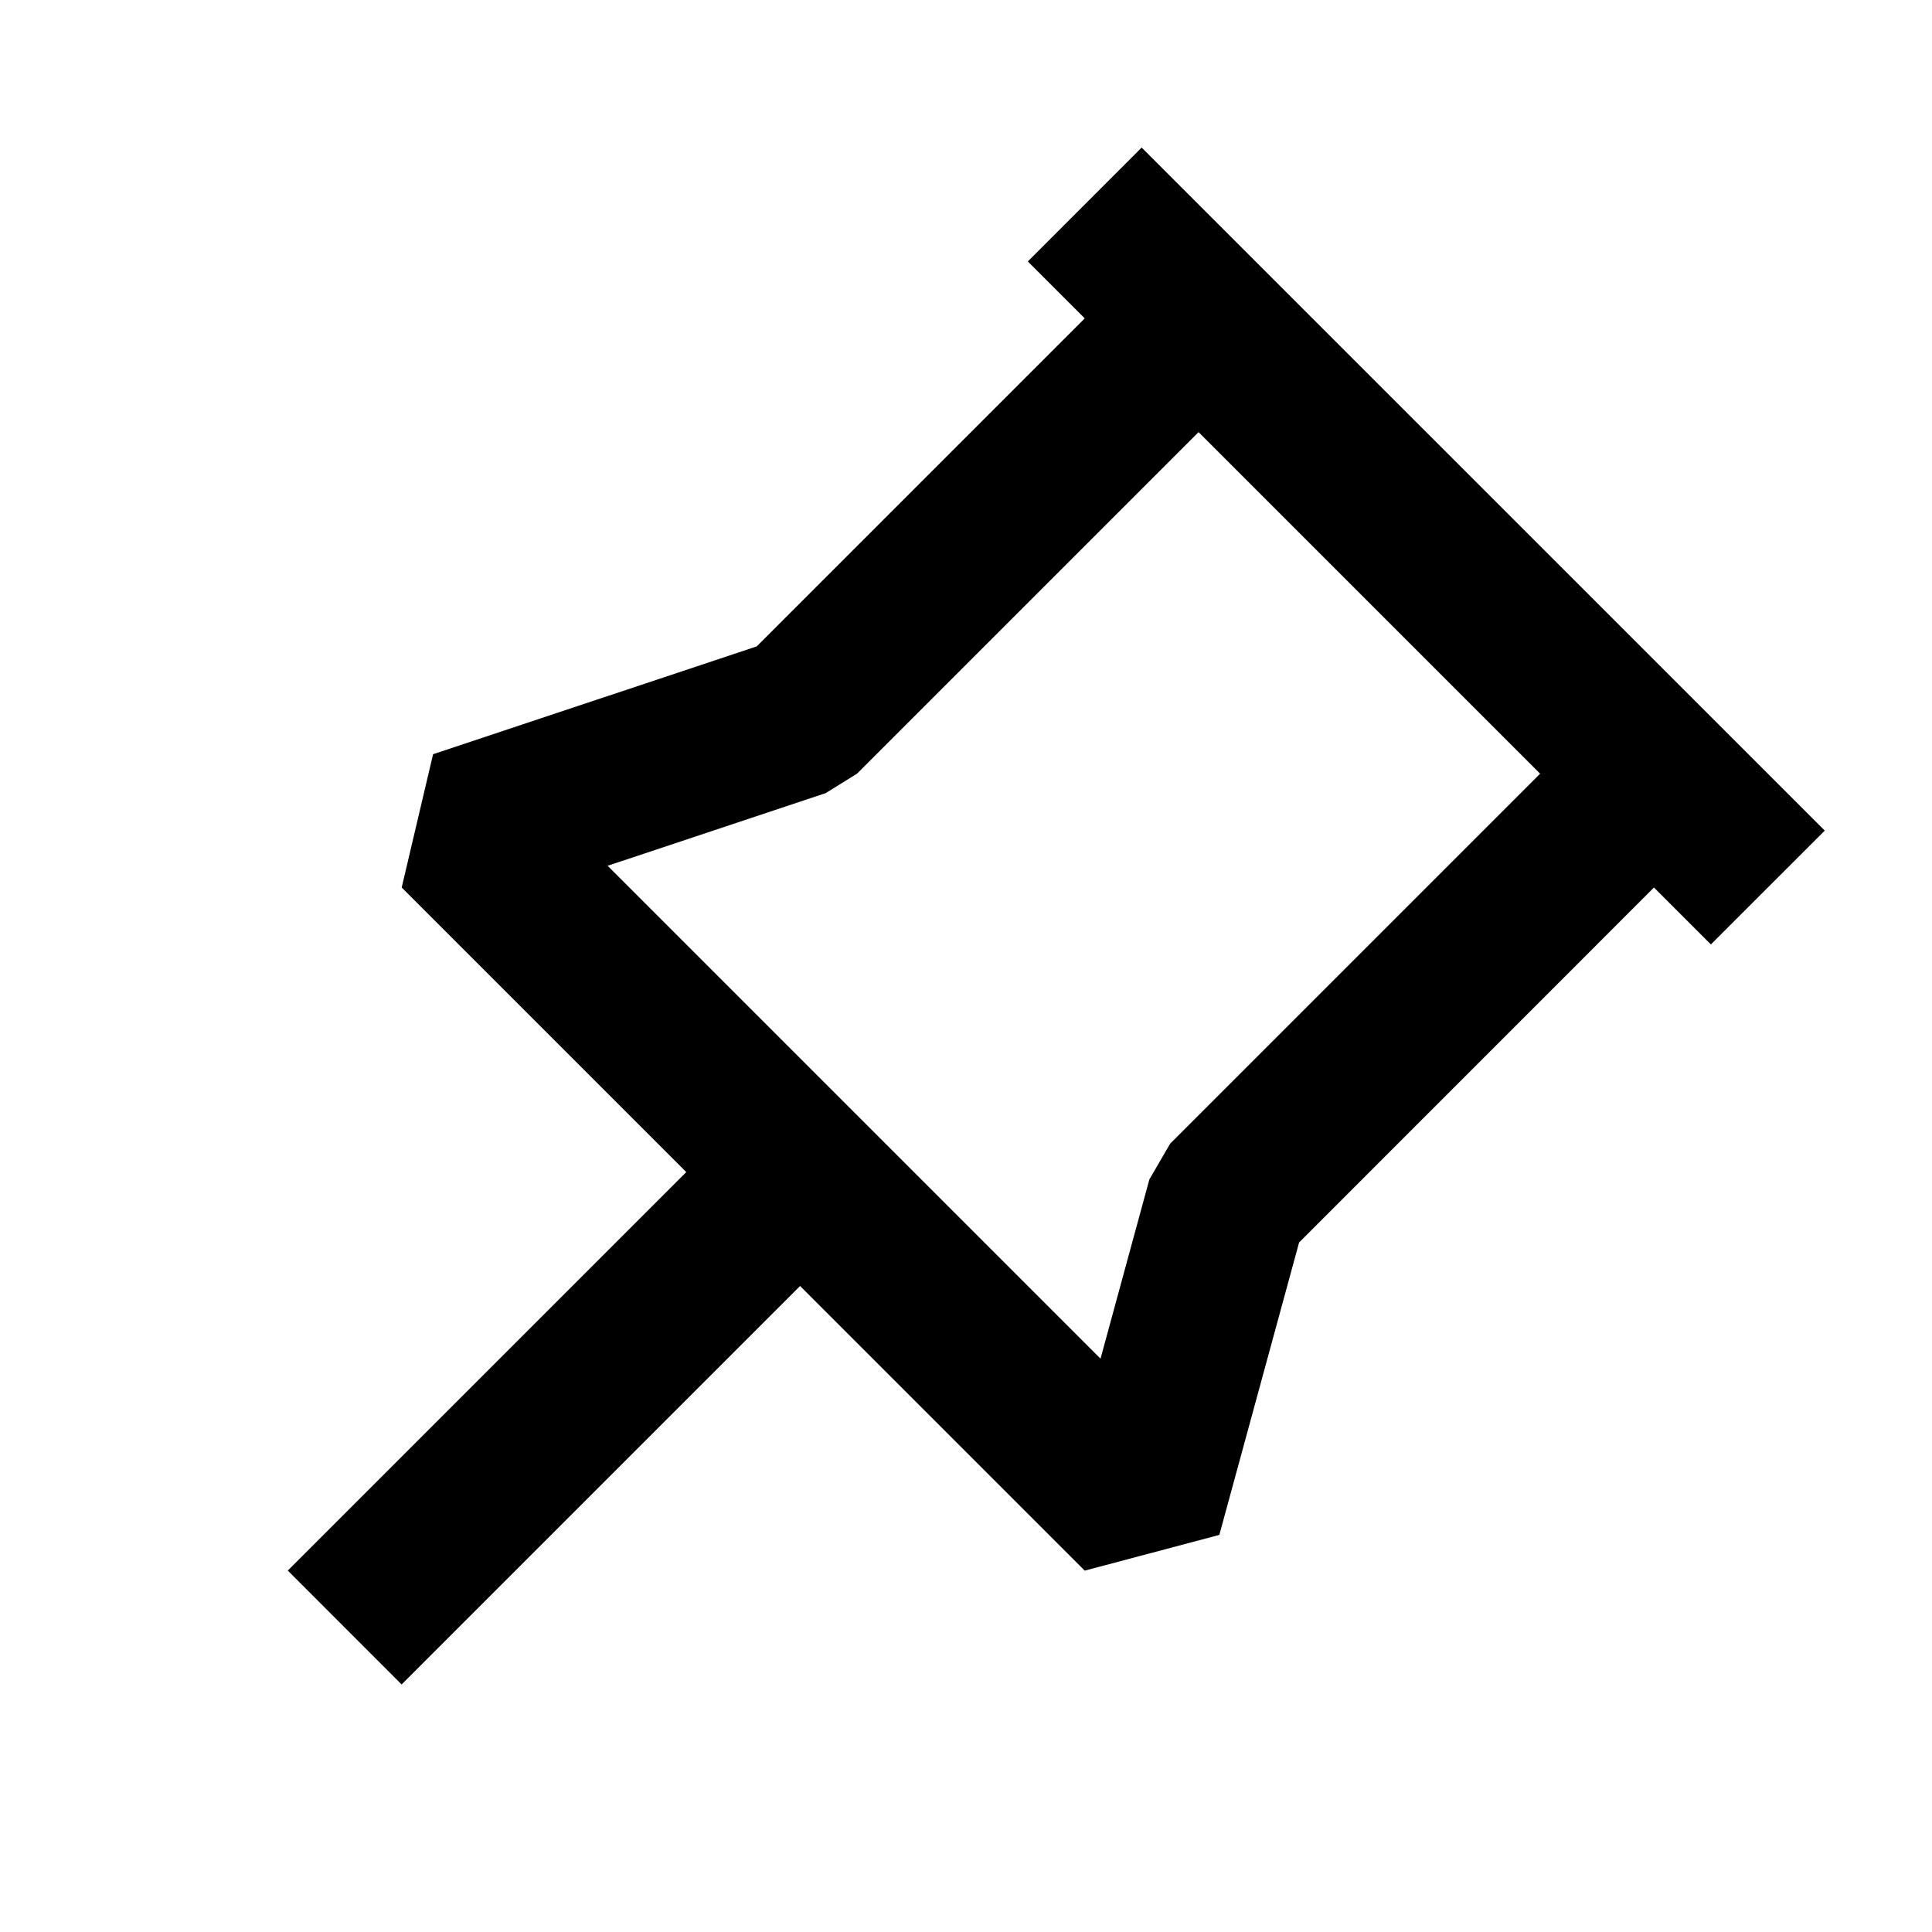 <svg xmlns="http://www.w3.org/2000/svg" width="24" height="24" fill="none">
  <path
    fill="currentColor"
    d="m14.182 1.833 8.486 8.485-1.415 1.414-.707-.707-4.408 4.409-.991 3.633-1.672.444-3.536-3.536-4.95 4.95-1.414-1.415 4.95-4.95-3.535-3.535.39-1.656L9.4 8.03l4.075-4.075-.707-.707zm.707 3.535-4.243 4.243-.39.242-2.708.902 6.123 6.123.607-2.227.258-.444 4.596-4.596z"
  />
</svg>
